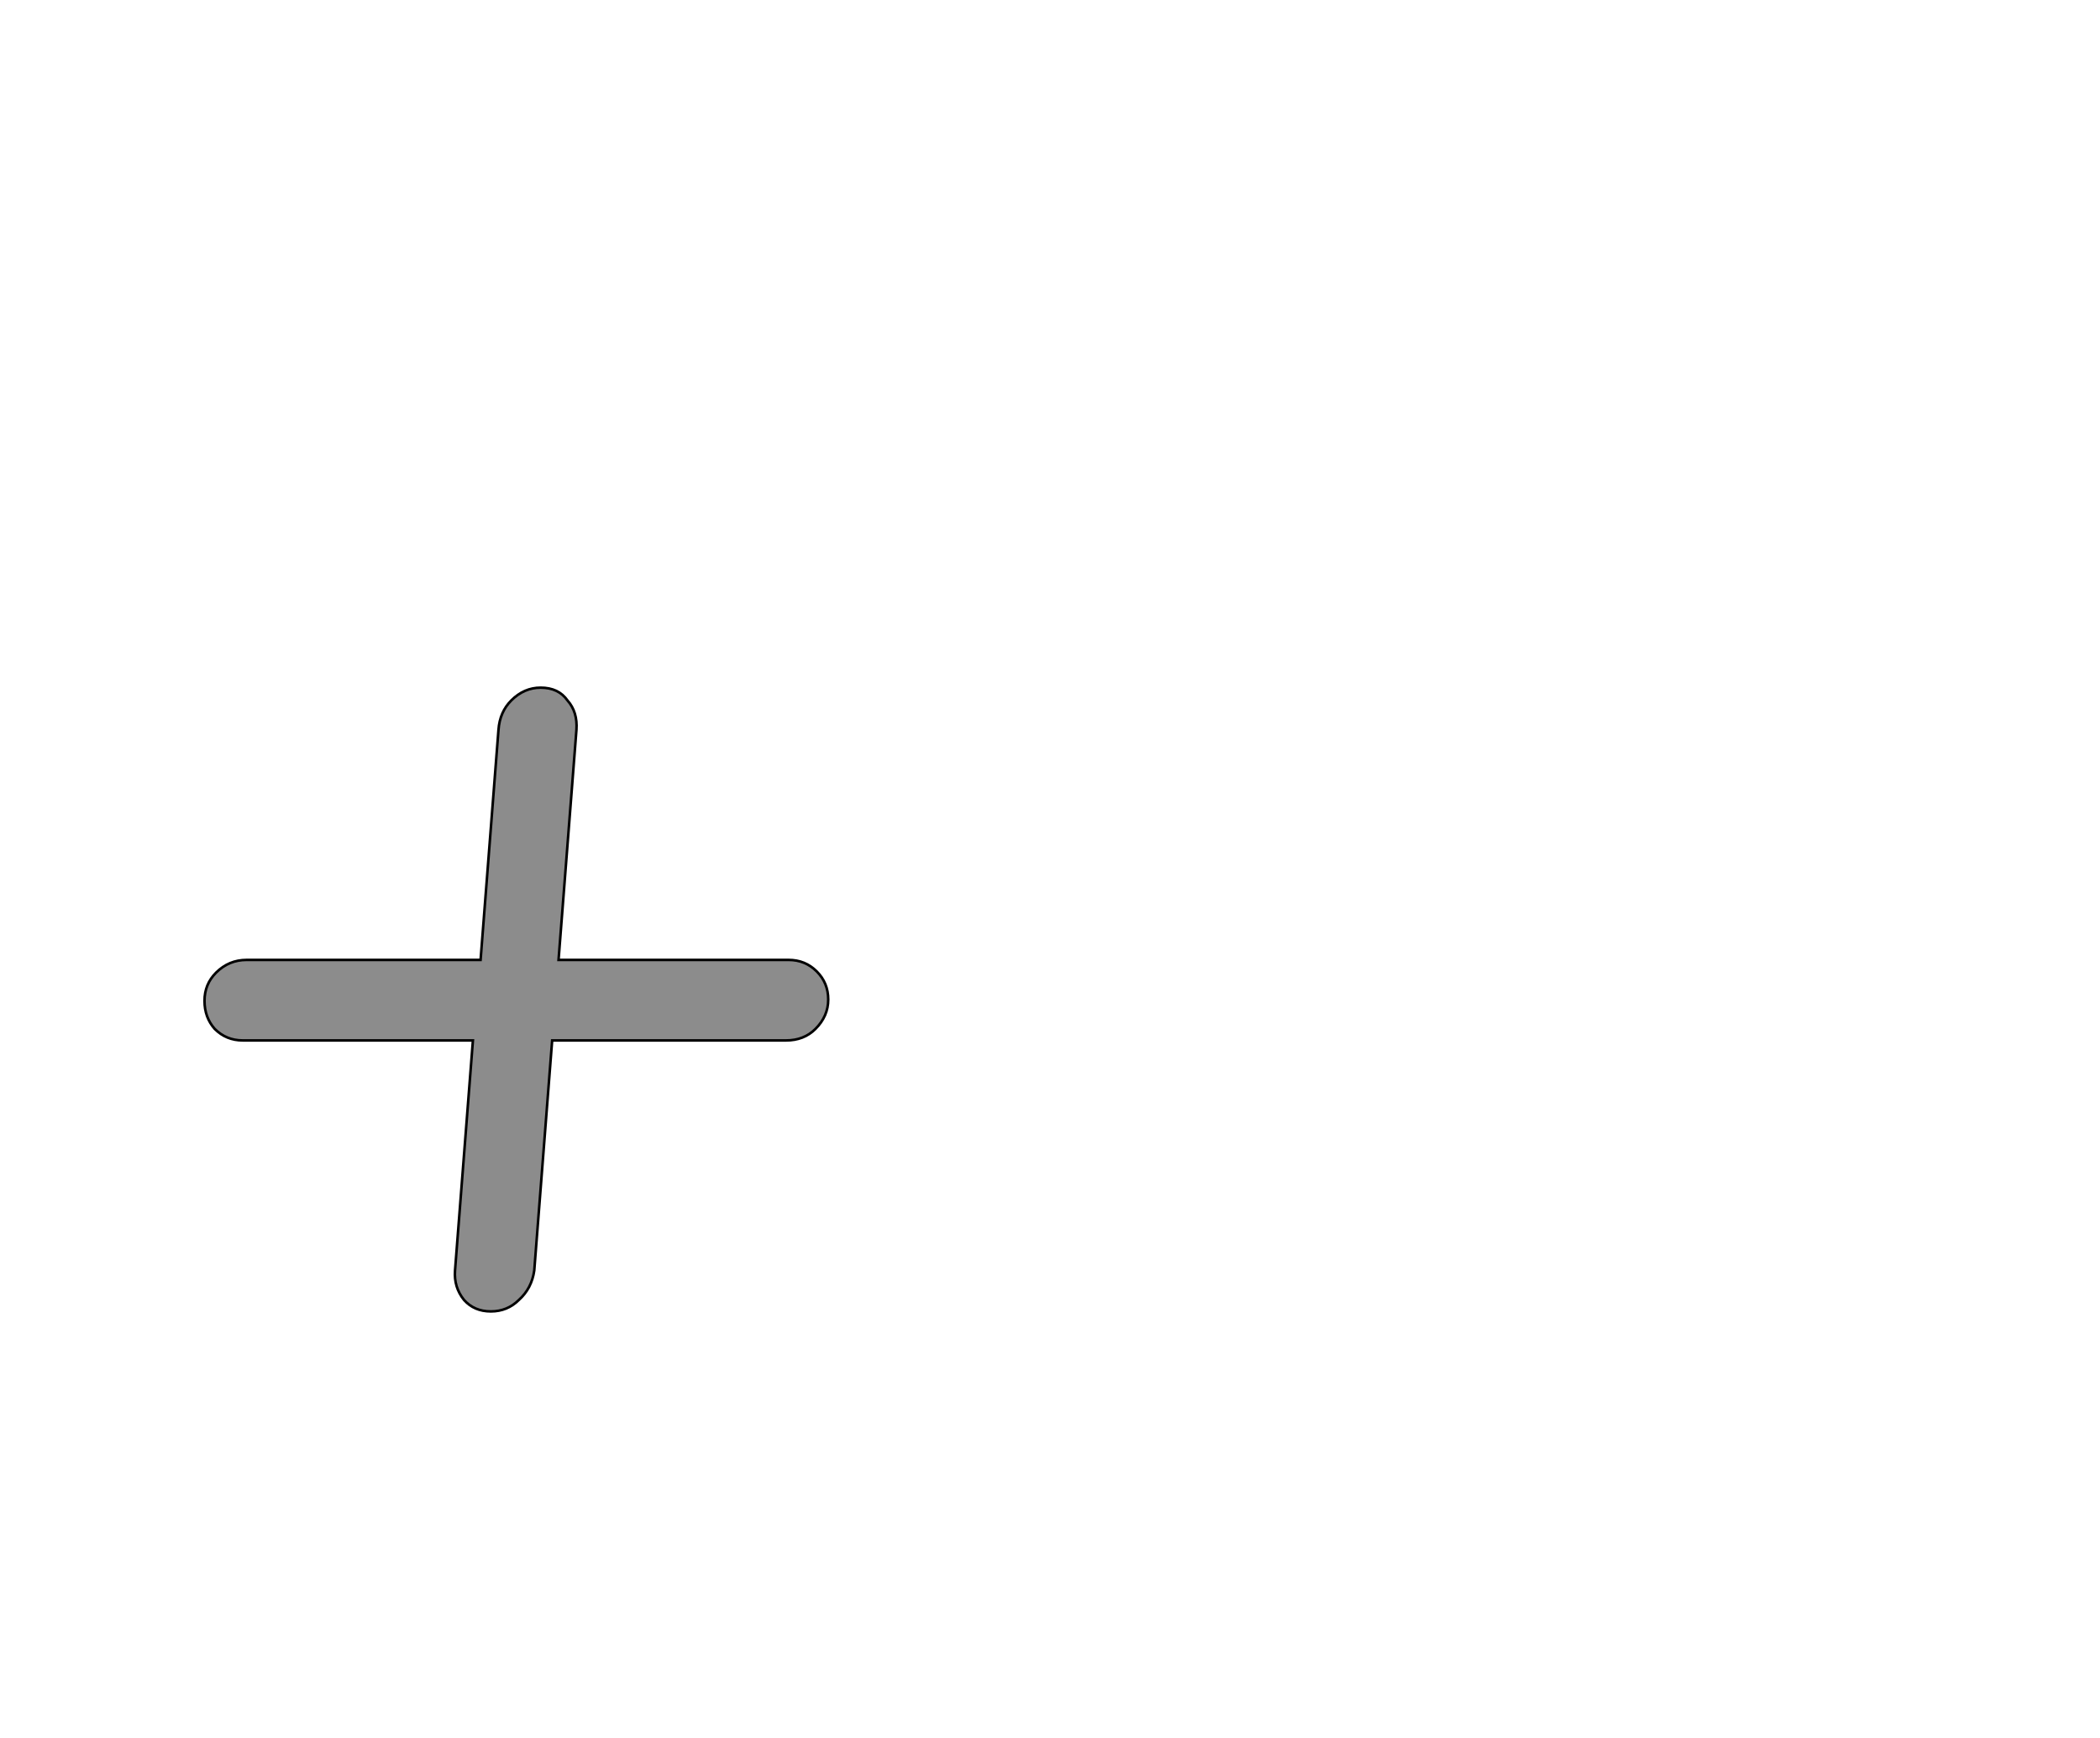 <!--
BEGIN METADATA

BBOX_X_MIN 60
BBOX_Y_MIN 41
BBOX_X_MAX 548
BBOX_Y_MAX 529
WIDTH 488
HEIGHT 488
H_BEARING_X 60
H_BEARING_Y 529
H_ADVANCE 600
V_BEARING_X -240
V_BEARING_Y 438
V_ADVANCE 1364
ORIGIN_X 0
ORIGIN_Y 0

END METADATA
-->

<svg width='1643px' height='1360px' xmlns='http://www.w3.org/2000/svg' version='1.1'>

 <!-- make sure glyph is visible within svg window -->
 <g fill-rule='nonzero'  transform='translate(100 1067)'>

  <!-- draw actual outline using lines and Bezier curves-->
  <path fill='black' stroke='black' fill-opacity='0.45'  stroke-width='2'  d='
 M 530,-316
 M 539,-307
 Q 548,-298 548,-285
 Q 548,-272 538,-262
 Q 529,-253 515,-253
 L 332,-253
 L 318,-73
 Q 316,-59 306,-50
 Q 297,-41 284,-41
 Q 271,-41 263,-50
 Q 255,-60 256,-73
 L 270,-253
 L 90,-253
 Q 77,-253 68,-262
 Q 60,-271 60,-284
 Q 60,-297 69,-306
 Q 79,-316 93,-316
 L 276,-316
 L 290,-496
 Q 291,-510 300,-519
 Q 310,-529 323,-529
 Q 337,-529 344,-519
 Q 352,-510 351,-496
 L 337,-316
 L 517,-316
 Q 530,-316 539,-307
 Z

  '/>
 </g>
</svg>
